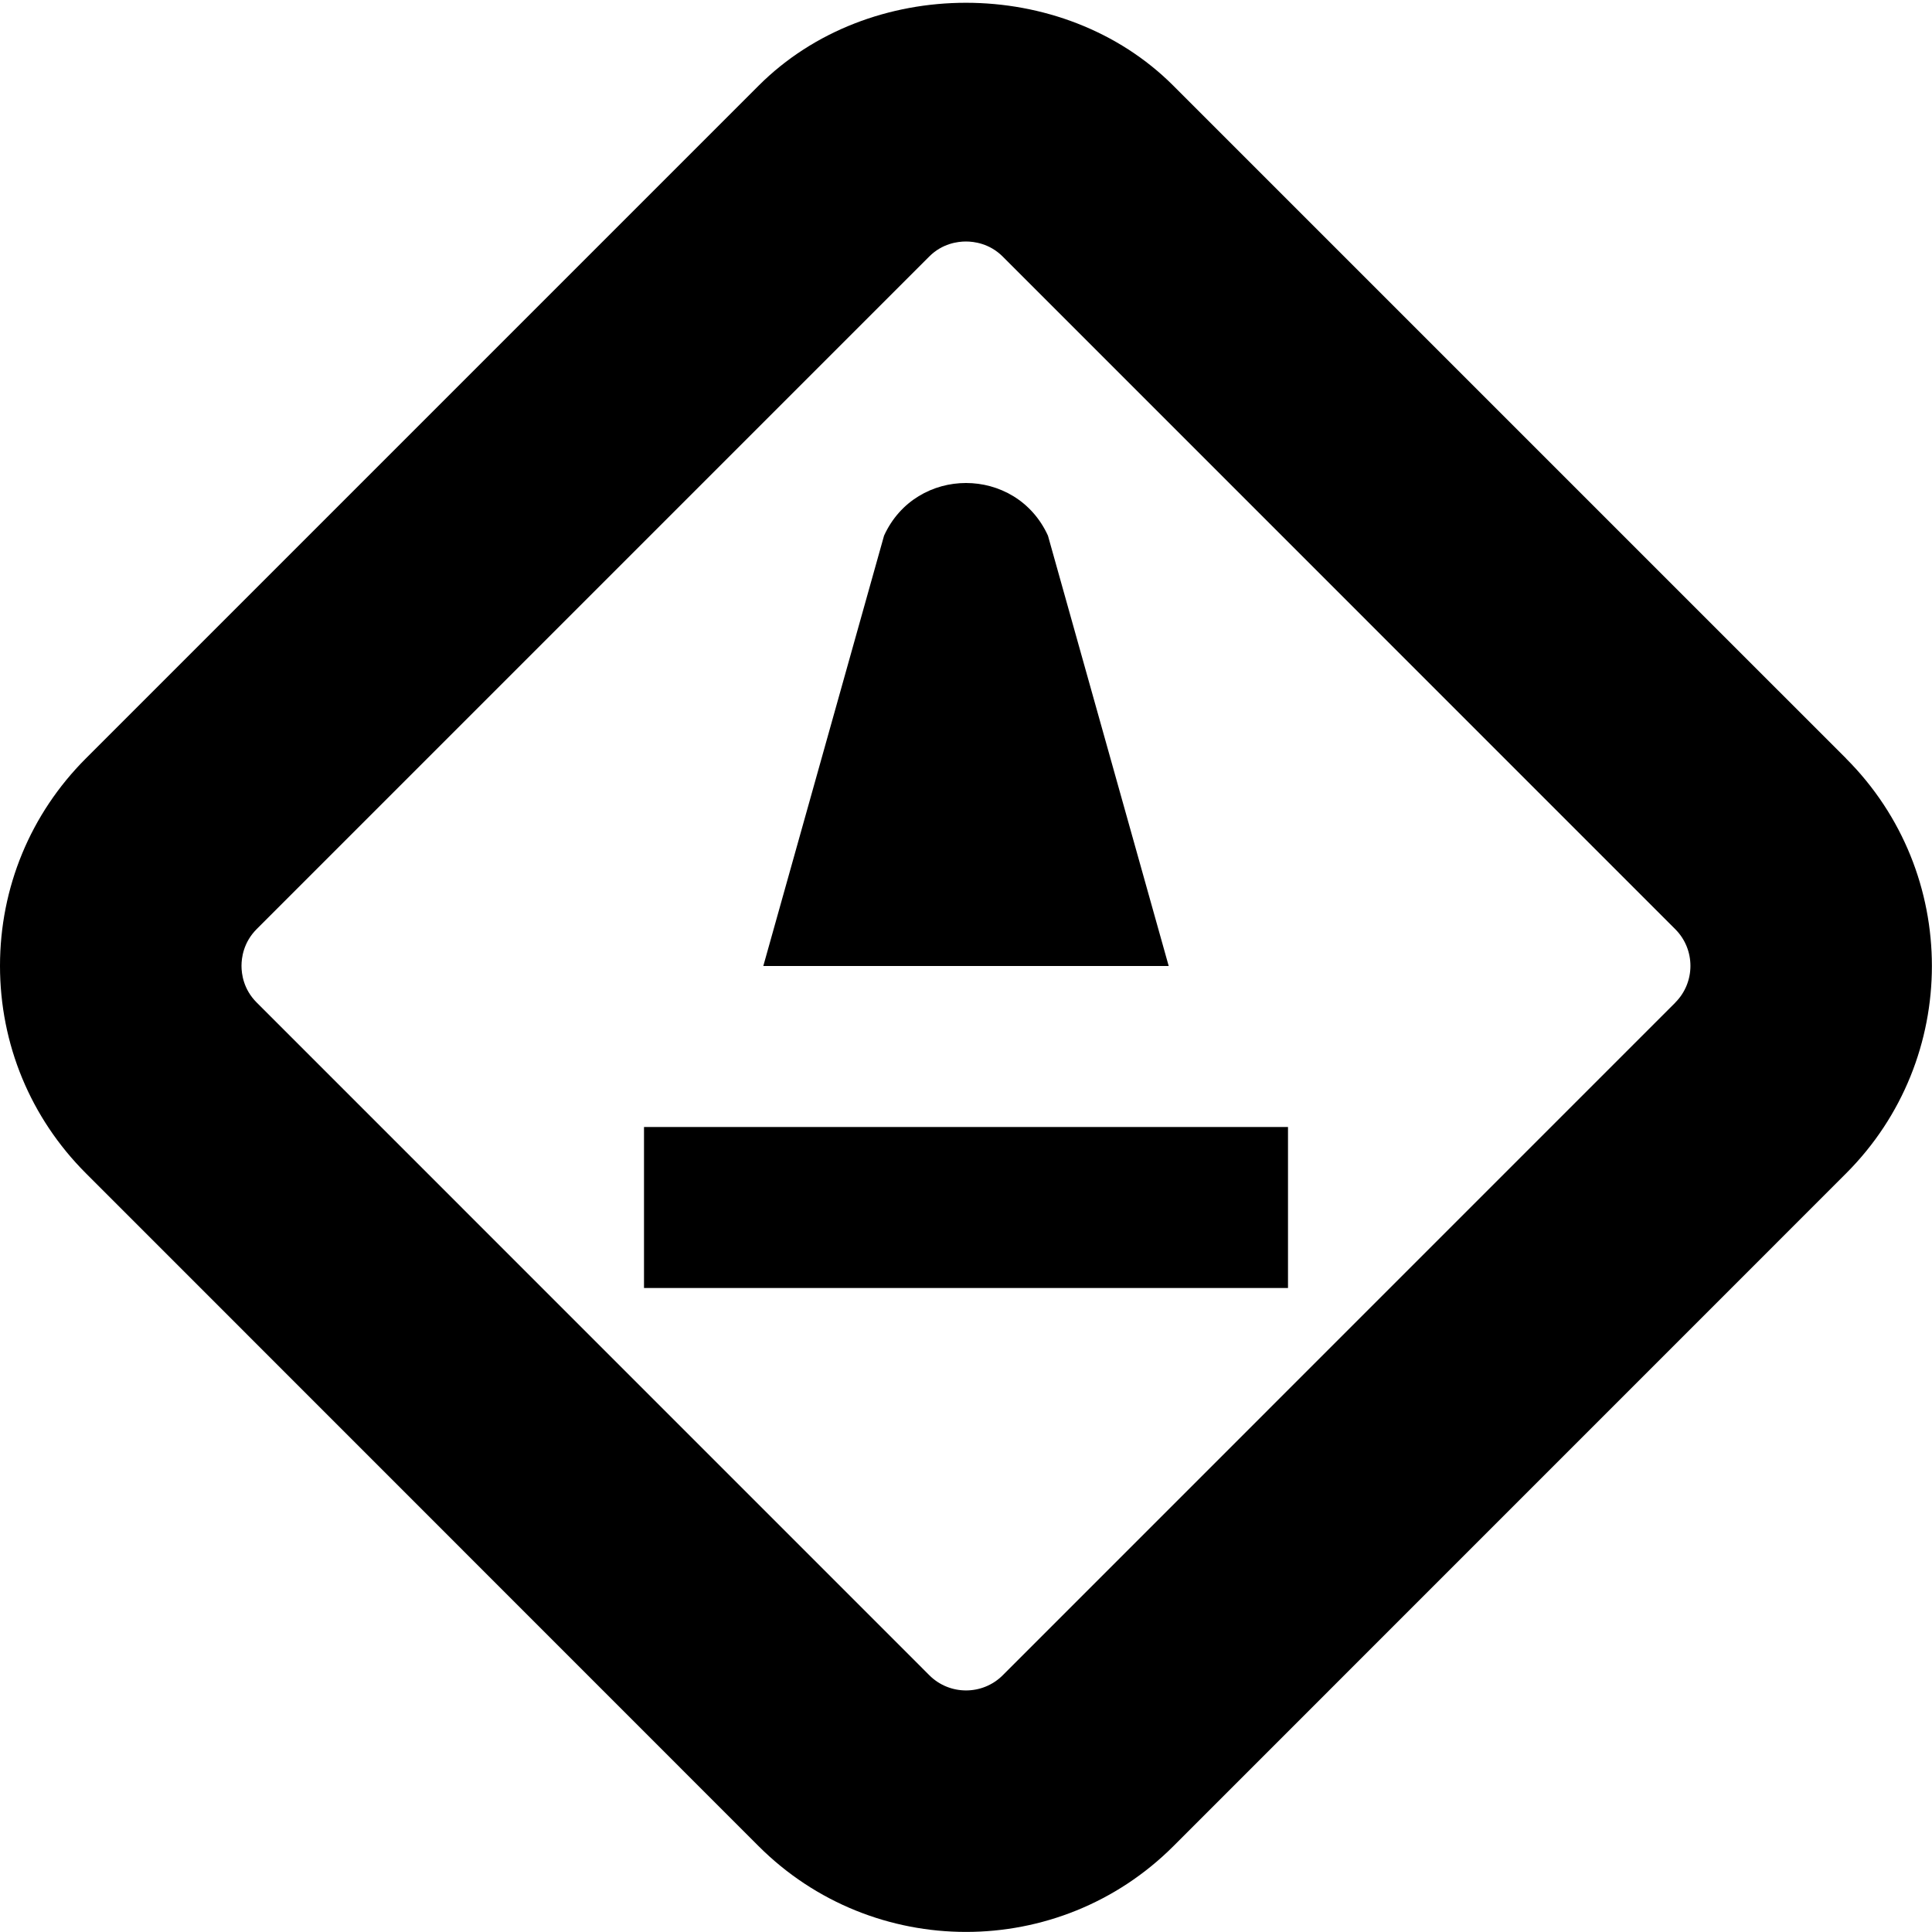 <?xml version="1.0" encoding="UTF-8"?>
<svg xmlns="http://www.w3.org/2000/svg" id="Layer_1" data-name="Layer 1" viewBox="0 0 24 24">
  <path d="m22.933,9.422L14.576,1.065c-1.373-1.374-3.78-1.374-5.153,0L1.067,9.421c-.688.688-1.067,1.604-1.067,2.577s.379,1.889,1.067,2.577l8.356,8.358c.71.71,1.644,1.066,2.577,1.066s1.866-.355,2.577-1.066l8.356-8.357c1.421-1.421,1.421-3.732,0-5.153Zm-2.121,3.032l-8.356,8.357c-.251.251-.66.251-.911,0L3.188,12.453c-.164-.164-.188-.355-.188-.455s.024-.291.188-.456L11.544,3.186h0c.162-.162.354-.186.455-.186s.293.024.456.186l8.356,8.357c.251.251.251.66,0,.911Zm-12.812,1.546h8v2h-8v-2Zm6.518-2h-5.036l1.5-5.346c.199-.436.609-.654,1.018-.654s.819.218,1.018.654l1.5,5.346Z"/>
</svg>

